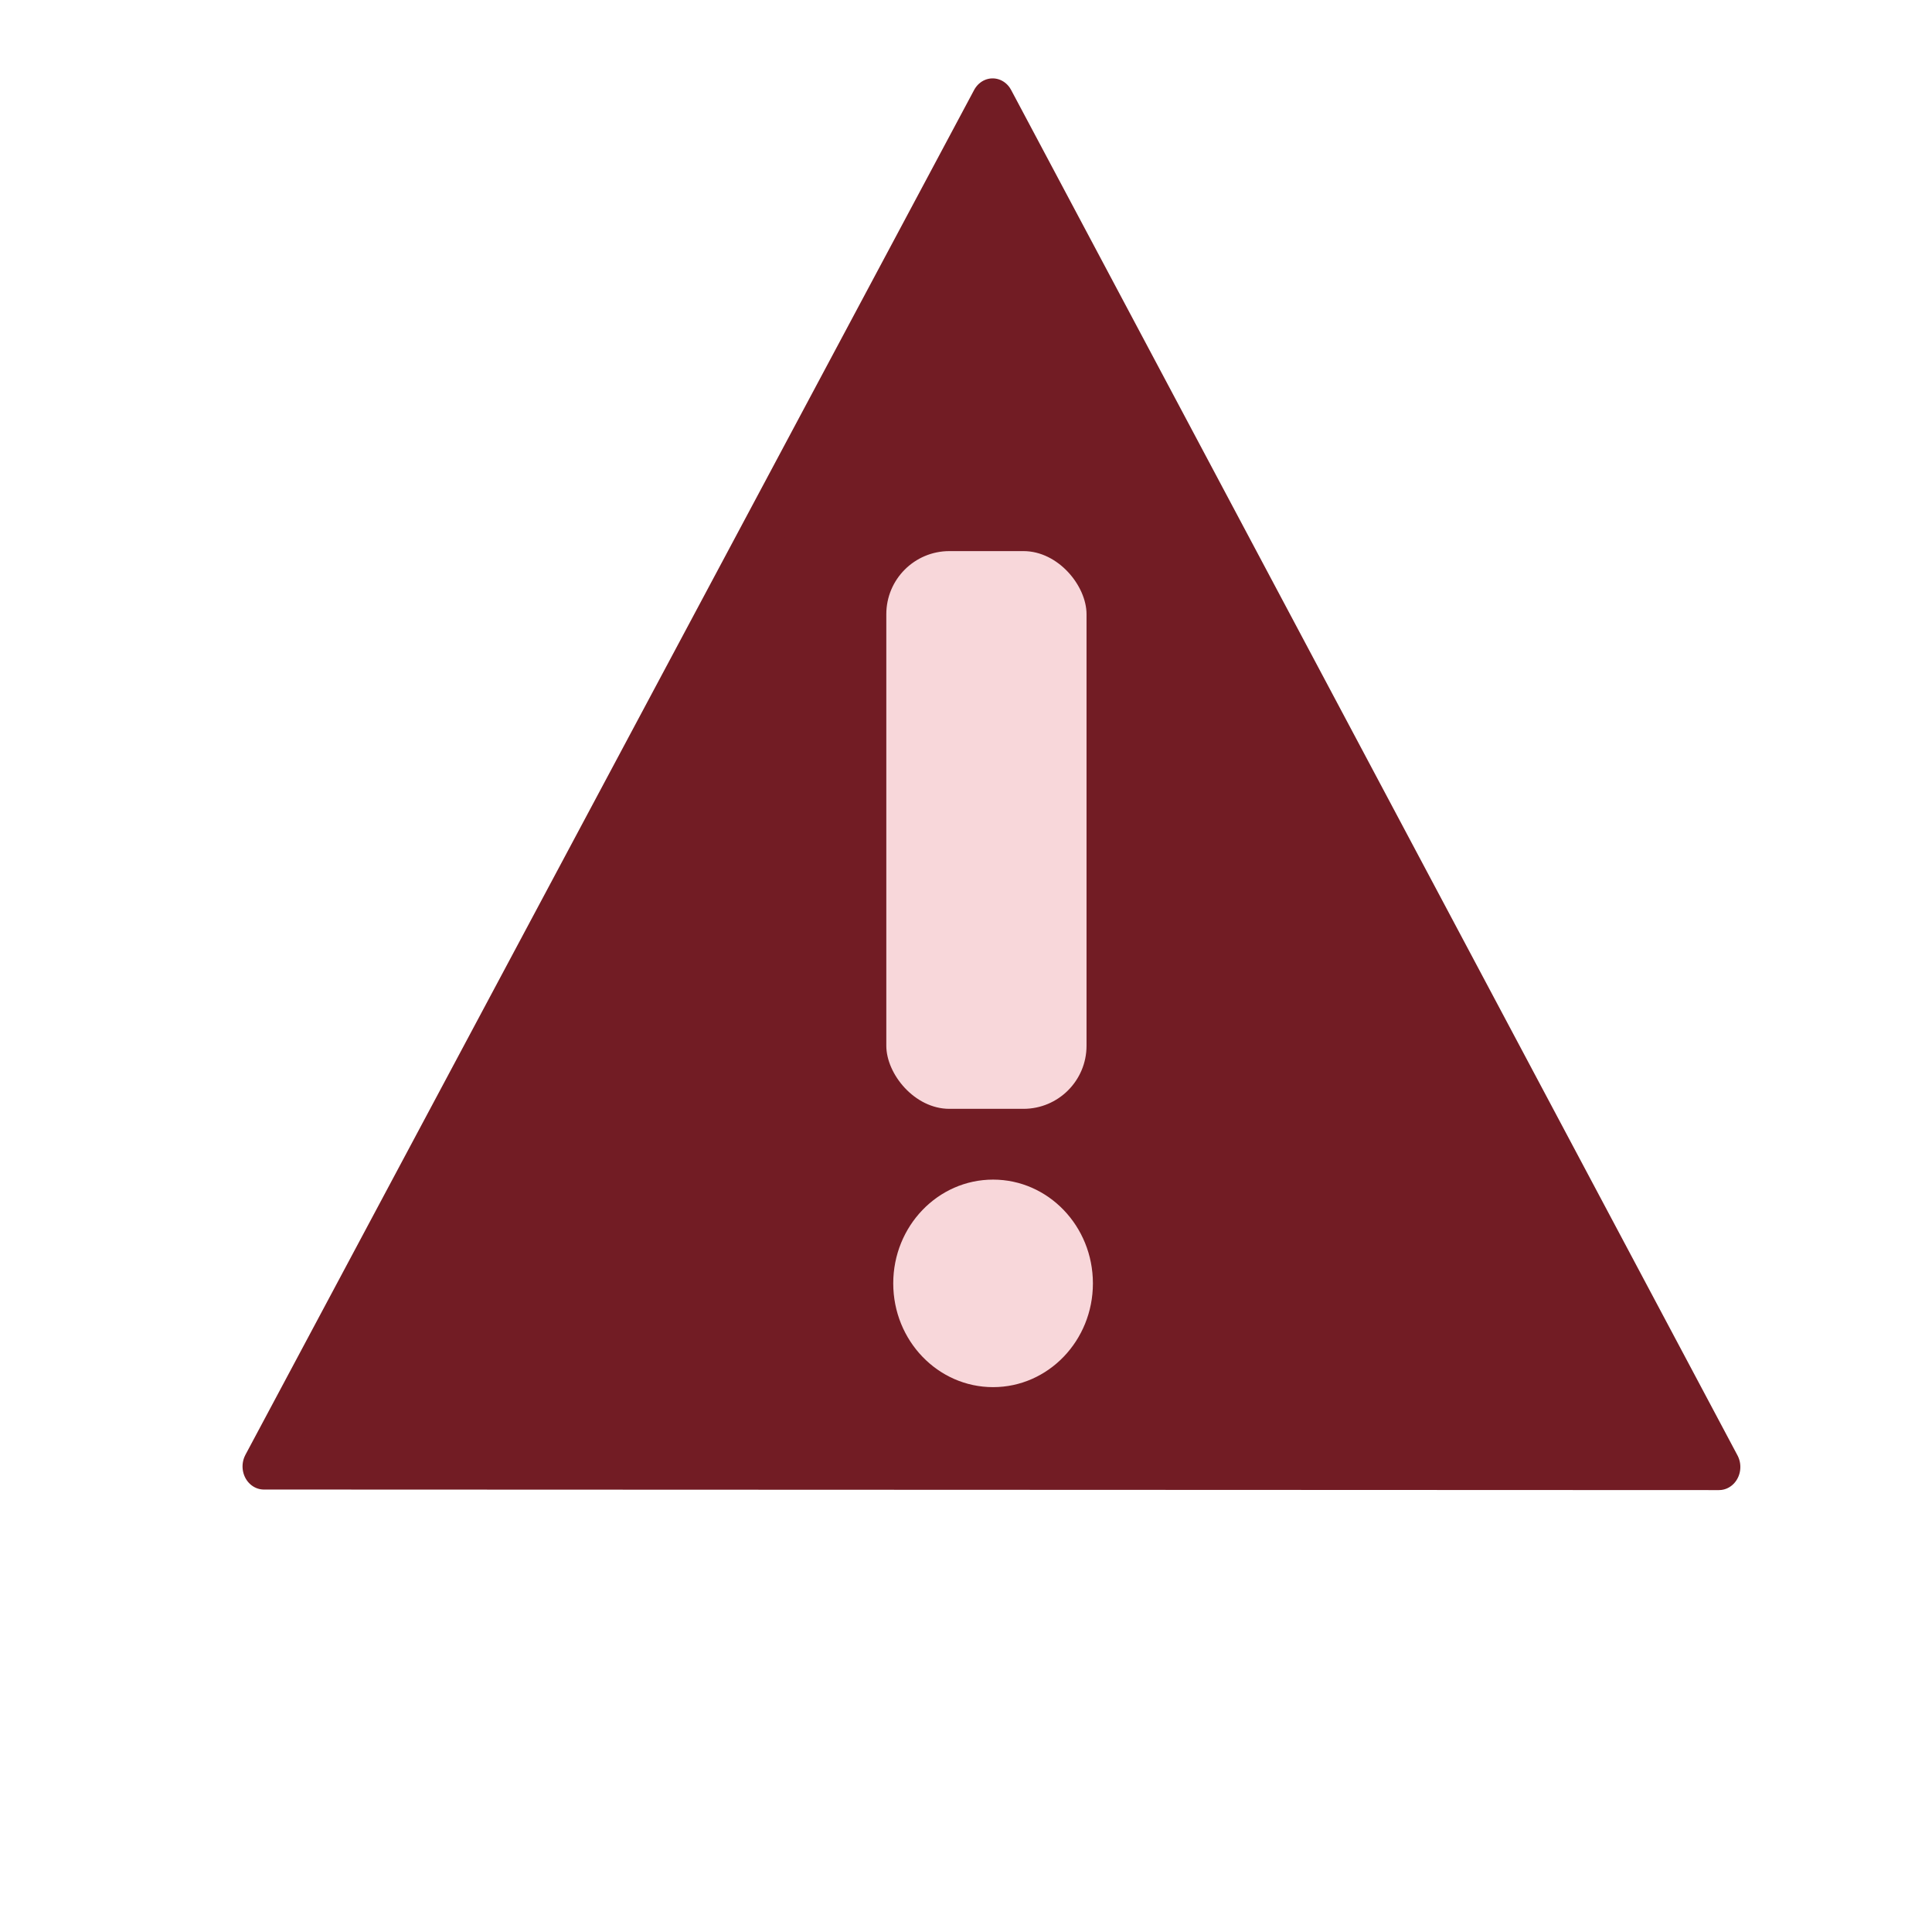 <?xml version="1.0" encoding="UTF-8" standalone="no"?>
<svg
   width="512"
   height="512"
   viewBox="0 0 135.467 135.467"
   version="1.1"
   id="svg5"
   sodipodi:docname="attention.svg"
   inkscape:version="1.1-alpha (2a16015, 2021-02-21)"
   xmlns:inkscape="http://www.inkscape.org/namespaces/inkscape"
   xmlns:sodipodi="http://sodipodi.sourceforge.net/DTD/sodipodi-0.dtd"
   xmlns="http://www.w3.org/2000/svg"
   xmlns:svg="http://www.w3.org/2000/svg">
  <sodipodi:namedview
     id="namedview7"
     pagecolor="#ffffff"
     bordercolor="#666666"
     borderopacity="1.0"
     objecttolerance="10.0"
     gridtolerance="10.0"
     guidetolerance="10.0"
     inkscape:pageshadow="2"
     inkscape:pageopacity="0.0"
     inkscape:pagecheckerboard="0"
     inkscape:document-units="px"
     showgrid="false"
     inkscape:zoom="0.71815532"
     inkscape:cx="187.98162"
     inkscape:cy="288.93471"
     inkscape:window-width="1366"
     inkscape:window-height="705"
     inkscape:window-x="-8"
     inkscape:window-y="-8"
     inkscape:window-maximized="1"
     inkscape:current-layer="layer1" />
  <defs
     id="defs2" />
  <g
     inkscape:label="Calque 1"
     inkscape:groupmode="layer"
     id="layer1">
    <path
       sodipodi:type="star"
       style="fill:#721c24;fill-opacity:1;stroke:#721c24;stroke-width:11.339;stroke-linecap:butt;stroke-linejoin:round;stroke-miterlimit:4;stroke-dasharray:none;stroke-opacity:1"
       inkscape:flatsided="true"
       sodipodi:sides="3"
       sodipodi:cx="96.49231"
       sodipodi:cy="99.446152"
       sodipodi:r1="223.12566"
       sodipodi:r2="111.56283"
       sodipodi:arg1="0.51695674"
       sodipodi:arg2="1.5641543"
       inkscape:rounded="3.469447e-18"
       inkscape:randomized="0"
       d="m 290.462,209.723 -386.456,2.567 191.005,-335.965 z"
       transform="matrix(0.264,0.002,-0.002,0.286,44.27,42.298)"
       inkscape:transform-center-x="0.043057592"
       inkscape:transform-center-y="-15.925736"
       id="path1928" />
    <rect
       style="fill:#f8d7da;fill-opacity:1;stroke:none;stroke-width:3.377;stroke-linecap:round;stroke-linejoin:round;stroke-miterlimit:4;stroke-dasharray:none;stroke-opacity:1"
       id="rect1490"
       width="14.039"
       height="39.107"
       x="62.146"
       y="38.642"
       ry="4.423" />
    <ellipse
       style="fill:#f8d7da;fill-opacity:1;stroke:none;stroke-width:3;stroke-linecap:round;stroke-linejoin:round;stroke-miterlimit:4;stroke-dasharray:none;stroke-opacity:1"
       id="path1780"
       cx="69.632"
       cy="89.987"
       rx="7"
       ry="7.276" />
  </g>
</svg>

